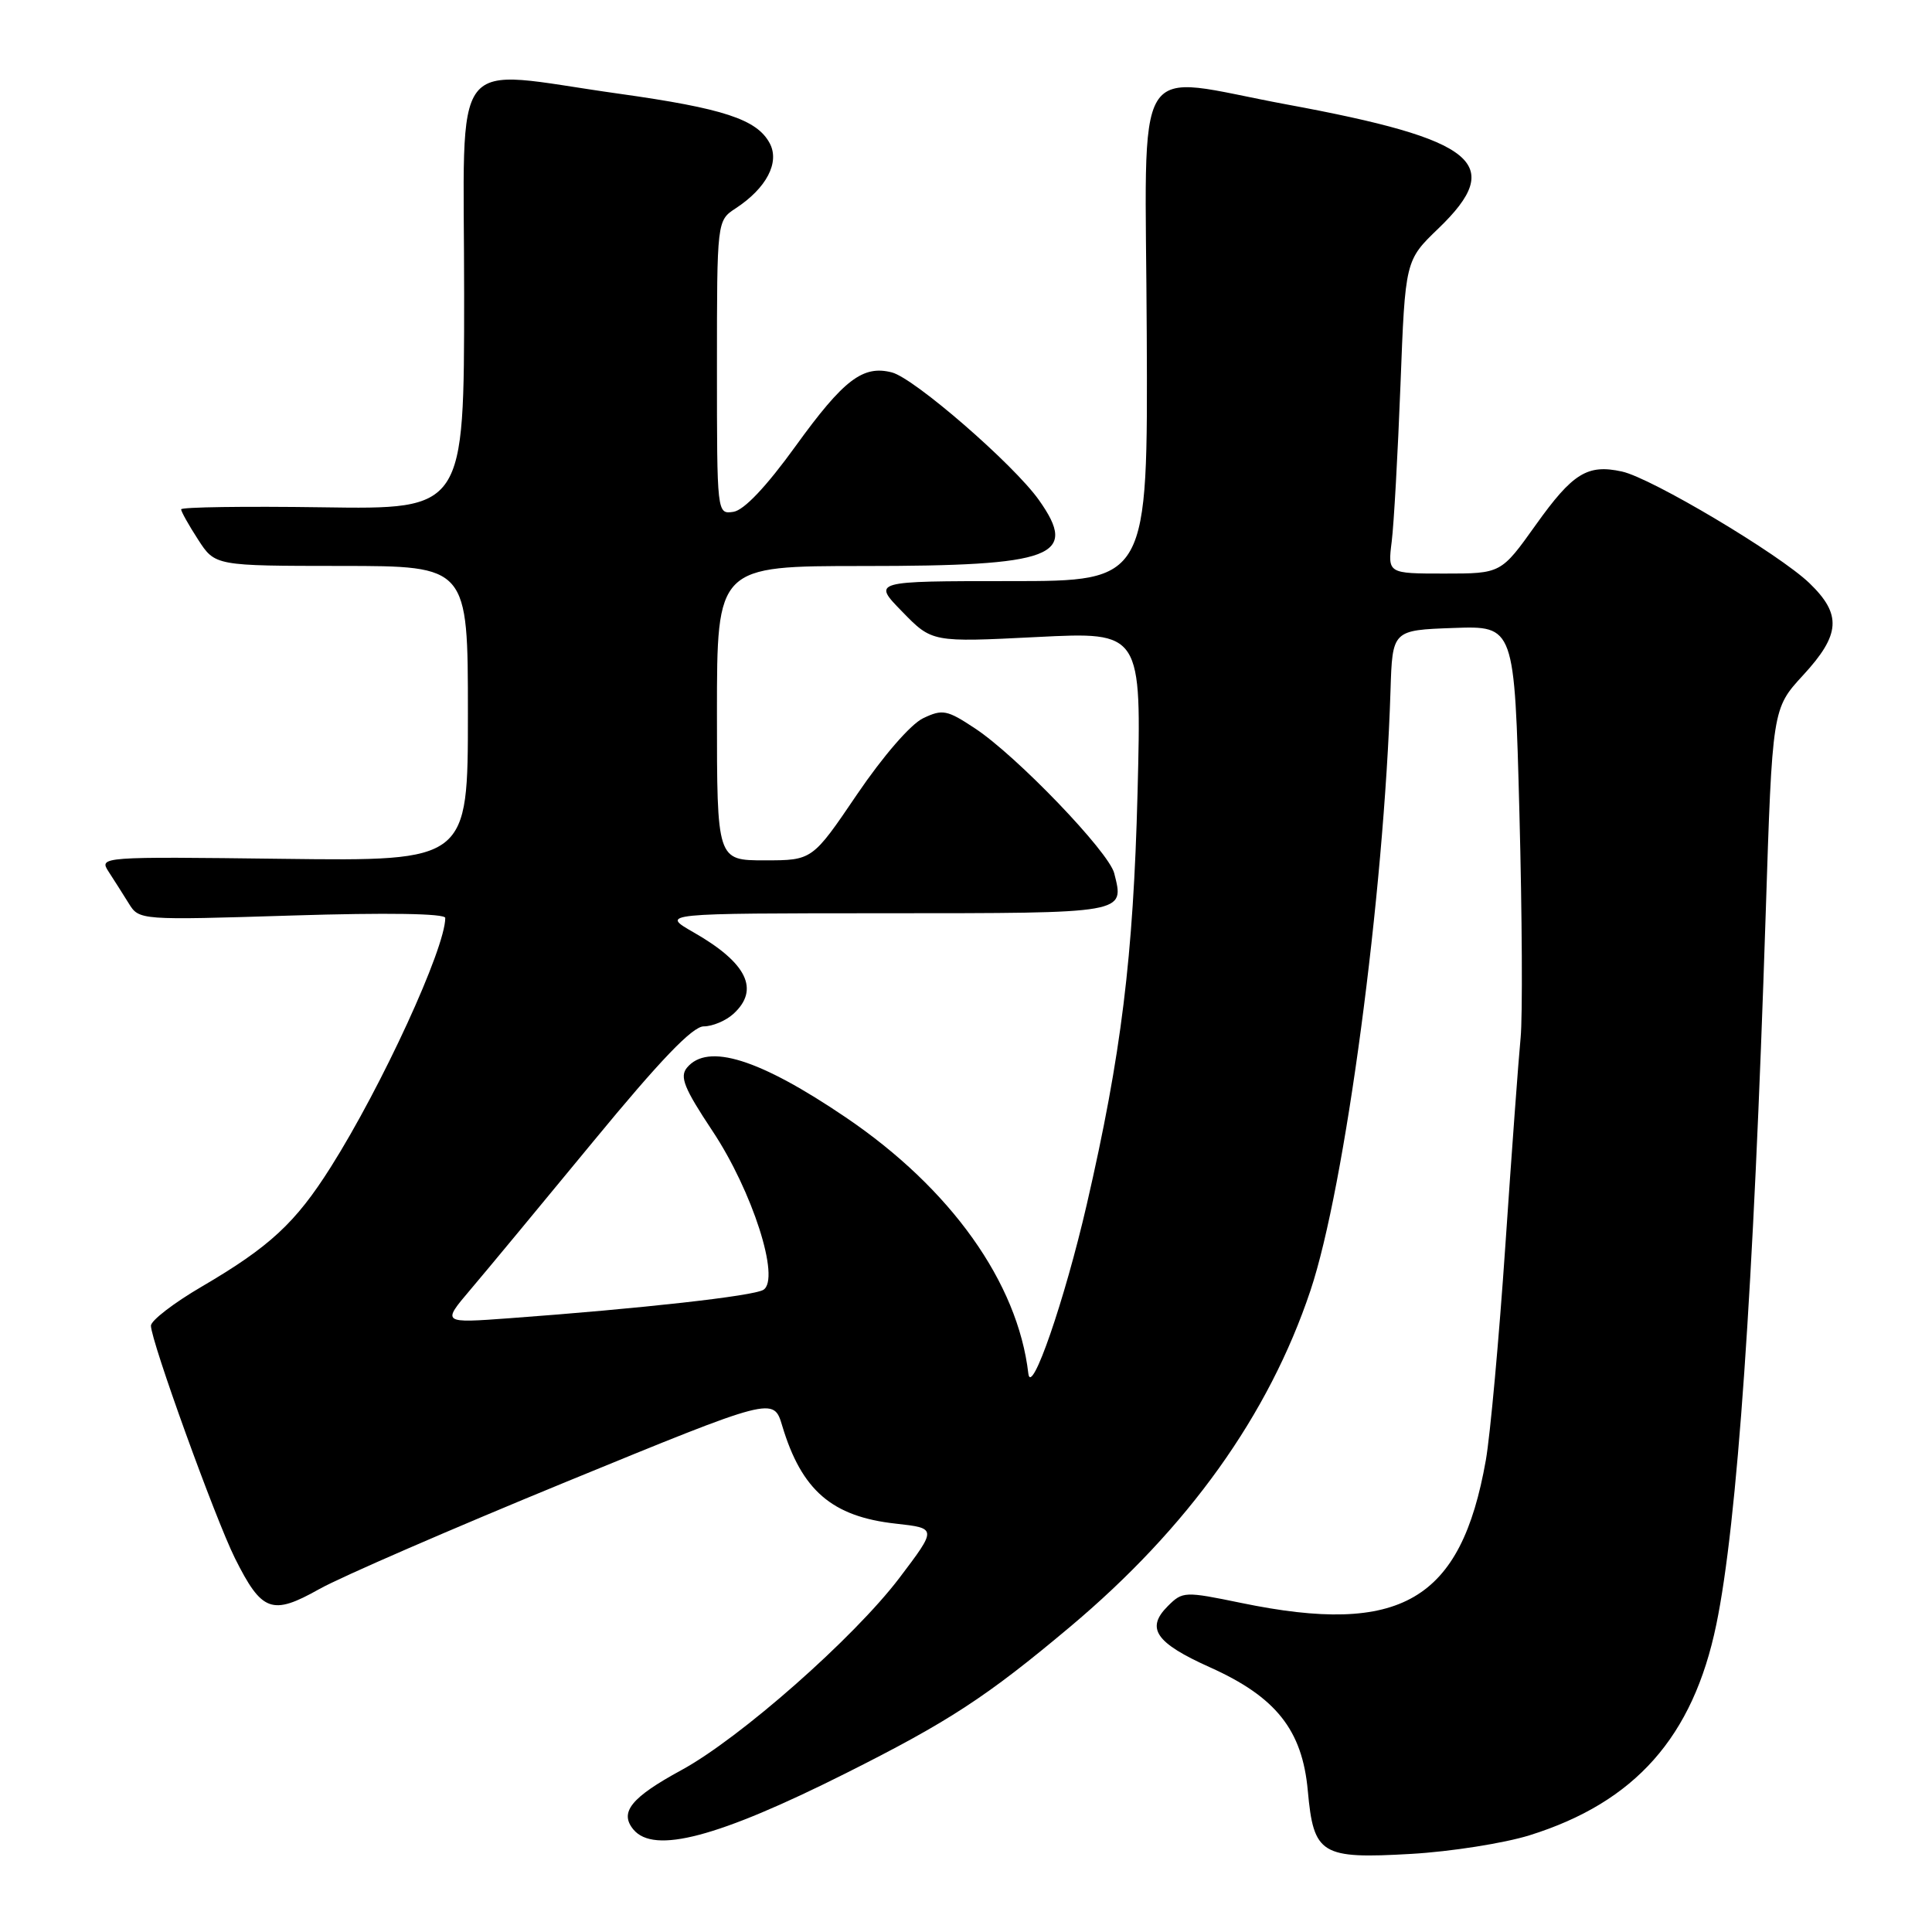 <?xml version="1.0" encoding="UTF-8" standalone="no"?>
<!DOCTYPE svg PUBLIC "-//W3C//DTD SVG 1.1//EN" "http://www.w3.org/Graphics/SVG/1.1/DTD/svg11.dtd" >
<svg xmlns="http://www.w3.org/2000/svg" xmlns:xlink="http://www.w3.org/1999/xlink" version="1.1" viewBox="0 0 256 256">
 <g >
 <path fill="currentColor"
d=" M 202.66 243.19 C 216.65 238.82 224.34 230.16 227.42 215.26 C 230.19 201.92 232.35 170.82 233.96 121.20 C 234.84 93.90 234.84 93.90 238.92 89.47 C 243.88 84.09 244.07 81.42 239.75 77.26 C 235.74 73.41 218.84 63.34 214.92 62.48 C 210.35 61.48 208.40 62.68 203.50 69.55 C 198.90 76.00 198.90 76.00 191.39 76.00 C 183.88 76.00 183.88 76.00 184.41 71.75 C 184.70 69.41 185.22 60.08 185.57 51.00 C 186.20 34.50 186.20 34.50 190.60 30.27 C 199.55 21.66 195.68 18.49 170.50 13.84 C 149.61 9.98 151.79 6.41 151.95 44.25 C 152.10 77.00 152.10 77.00 133.85 77.00 C 115.59 77.00 115.59 77.00 119.55 81.05 C 123.50 85.11 123.50 85.11 137.39 84.41 C 151.27 83.71 151.27 83.71 150.73 105.10 C 150.17 126.82 148.58 139.74 144.00 159.61 C 141.07 172.31 136.63 185.16 136.26 182.00 C 134.86 169.94 125.99 157.49 112.07 148.06 C 100.62 140.30 93.78 138.16 91.03 141.47 C 90.03 142.67 90.65 144.20 94.40 149.85 C 99.70 157.82 103.44 169.49 101.15 170.91 C 99.83 171.73 84.98 173.39 67.53 174.67 C 58.56 175.33 58.56 175.33 62.31 170.91 C 64.37 168.49 71.70 159.64 78.61 151.25 C 87.50 140.45 91.77 136.00 93.25 136.00 C 94.40 136.00 96.17 135.26 97.17 134.35 C 100.71 131.14 98.99 127.59 91.92 123.55 C 87.50 121.02 87.50 121.02 117.28 121.01 C 149.46 121.00 148.99 121.08 147.64 115.71 C 146.93 112.88 134.72 100.16 129.20 96.52 C 125.49 94.06 124.89 93.94 122.32 95.17 C 120.68 95.95 117.02 100.17 113.57 105.25 C 107.64 114.00 107.64 114.00 101.32 114.00 C 95.00 114.00 95.00 114.00 95.00 94.50 C 95.00 75.00 95.00 75.00 114.43 75.00 C 139.66 75.00 142.98 73.75 137.65 66.24 C 134.27 61.49 121.17 50.13 118.19 49.35 C 114.34 48.35 111.79 50.30 105.43 59.10 C 101.53 64.50 98.58 67.61 97.18 67.82 C 95.00 68.14 95.00 68.11 95.00 48.68 C 95.00 29.23 95.00 29.23 97.49 27.60 C 101.56 24.93 103.35 21.52 101.99 18.98 C 100.29 15.81 95.88 14.36 81.97 12.41 C 59.18 9.22 61.50 6.20 61.50 39.00 C 61.50 67.50 61.50 67.50 42.75 67.22 C 32.44 67.07 24.00 67.19 24.00 67.49 C 24.00 67.78 25.01 69.59 26.25 71.50 C 28.50 74.98 28.50 74.98 45.25 74.99 C 62.00 75.00 62.00 75.00 62.00 94.55 C 62.00 114.10 62.00 114.10 37.55 113.80 C 13.30 113.50 13.11 113.52 14.39 115.50 C 15.11 116.60 16.31 118.50 17.07 119.72 C 18.44 121.93 18.53 121.94 38.72 121.31 C 51.21 120.92 59.00 121.04 59.00 121.63 C 59.00 125.66 50.62 143.90 43.82 154.66 C 39.16 162.04 35.74 165.21 26.72 170.49 C 23.02 172.65 20.00 174.98 20.00 175.66 C 20.00 177.67 28.50 201.18 31.13 206.47 C 34.69 213.59 36.03 214.09 42.29 210.57 C 45.15 208.96 59.88 202.57 75.00 196.36 C 102.50 185.08 102.50 185.08 103.65 188.93 C 106.22 197.49 110.24 200.96 118.69 201.89 C 124.16 202.50 124.16 202.50 119.17 209.09 C 113.16 217.01 98.06 230.33 90.27 234.56 C 83.62 238.18 82.04 240.14 83.93 242.42 C 86.66 245.70 95.12 243.47 112.01 235.00 C 125.72 228.12 130.70 224.87 141.77 215.58 C 157.43 202.44 168.12 187.50 173.64 171.01 C 178.23 157.30 183.39 118.62 184.25 91.50 C 184.50 83.50 184.50 83.50 192.59 83.21 C 200.68 82.92 200.68 82.92 201.33 107.71 C 201.69 121.35 201.76 134.75 201.49 137.50 C 201.22 140.25 200.31 152.62 199.47 165.00 C 198.63 177.38 197.46 190.20 196.88 193.49 C 193.59 212.12 185.63 216.77 164.48 212.40 C 156.96 210.85 156.70 210.86 154.74 212.82 C 151.79 215.76 153.12 217.69 160.31 220.92 C 169.08 224.85 172.56 229.24 173.29 237.27 C 174.06 245.75 175.03 246.34 187.00 245.65 C 192.22 245.35 199.27 244.24 202.66 243.19 Z "/>
</g>
</svg>